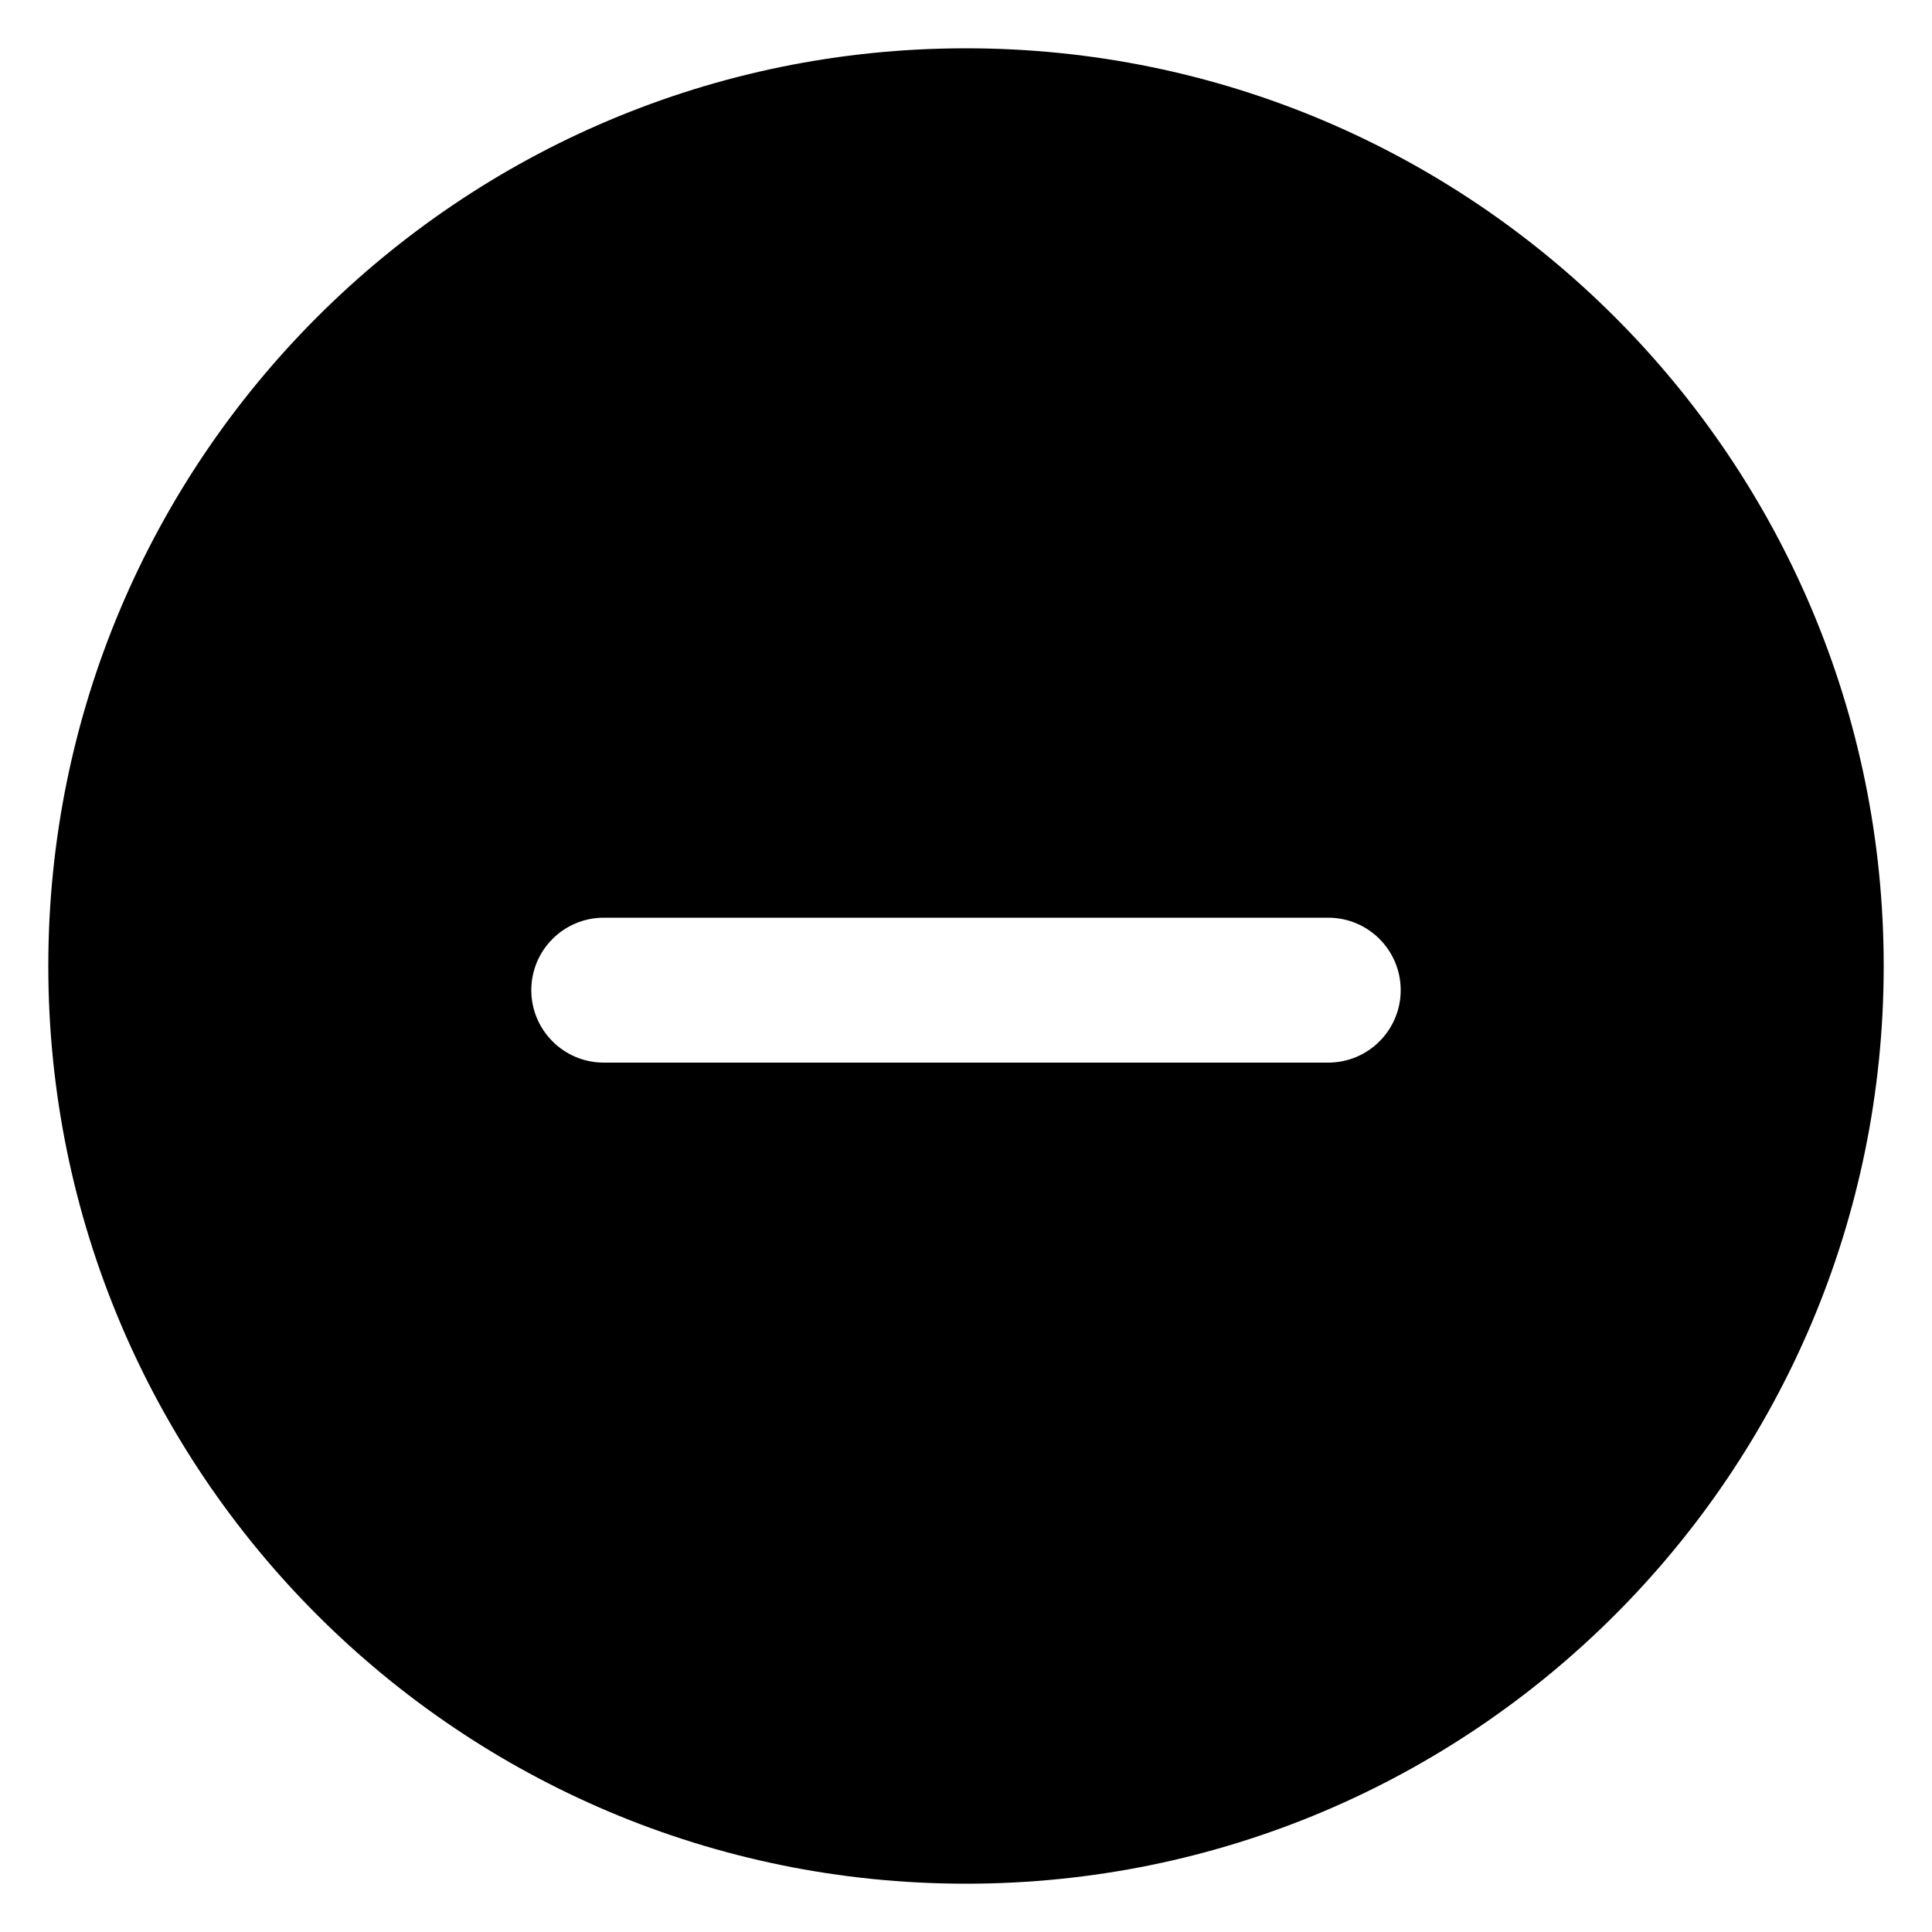 <svg xmlns="http://www.w3.org/2000/svg" width="100%" height="100%" viewBox="0 0 40 40" id="circle_solid_minus">
  <title>circle solid minus</title>
  <path fill-rule="evenodd" clip-rule="evenodd"
    d="M20 1C9.507 1 1 9.507 1 20C1 30.493 9.507 39 20 39C30.493 39 39 30.493 39 20C39 9.507 30.493 1 20 1ZM11 20.5C11 21.328 11.672 22 12.5 22H27.5C28.328 22 29 21.328 29 20.5C29 19.672 28.328 19 27.5 19H12.5C11.672 19 11 19.672 11 20.5Z"
    fill="currentColor" />
</svg>
